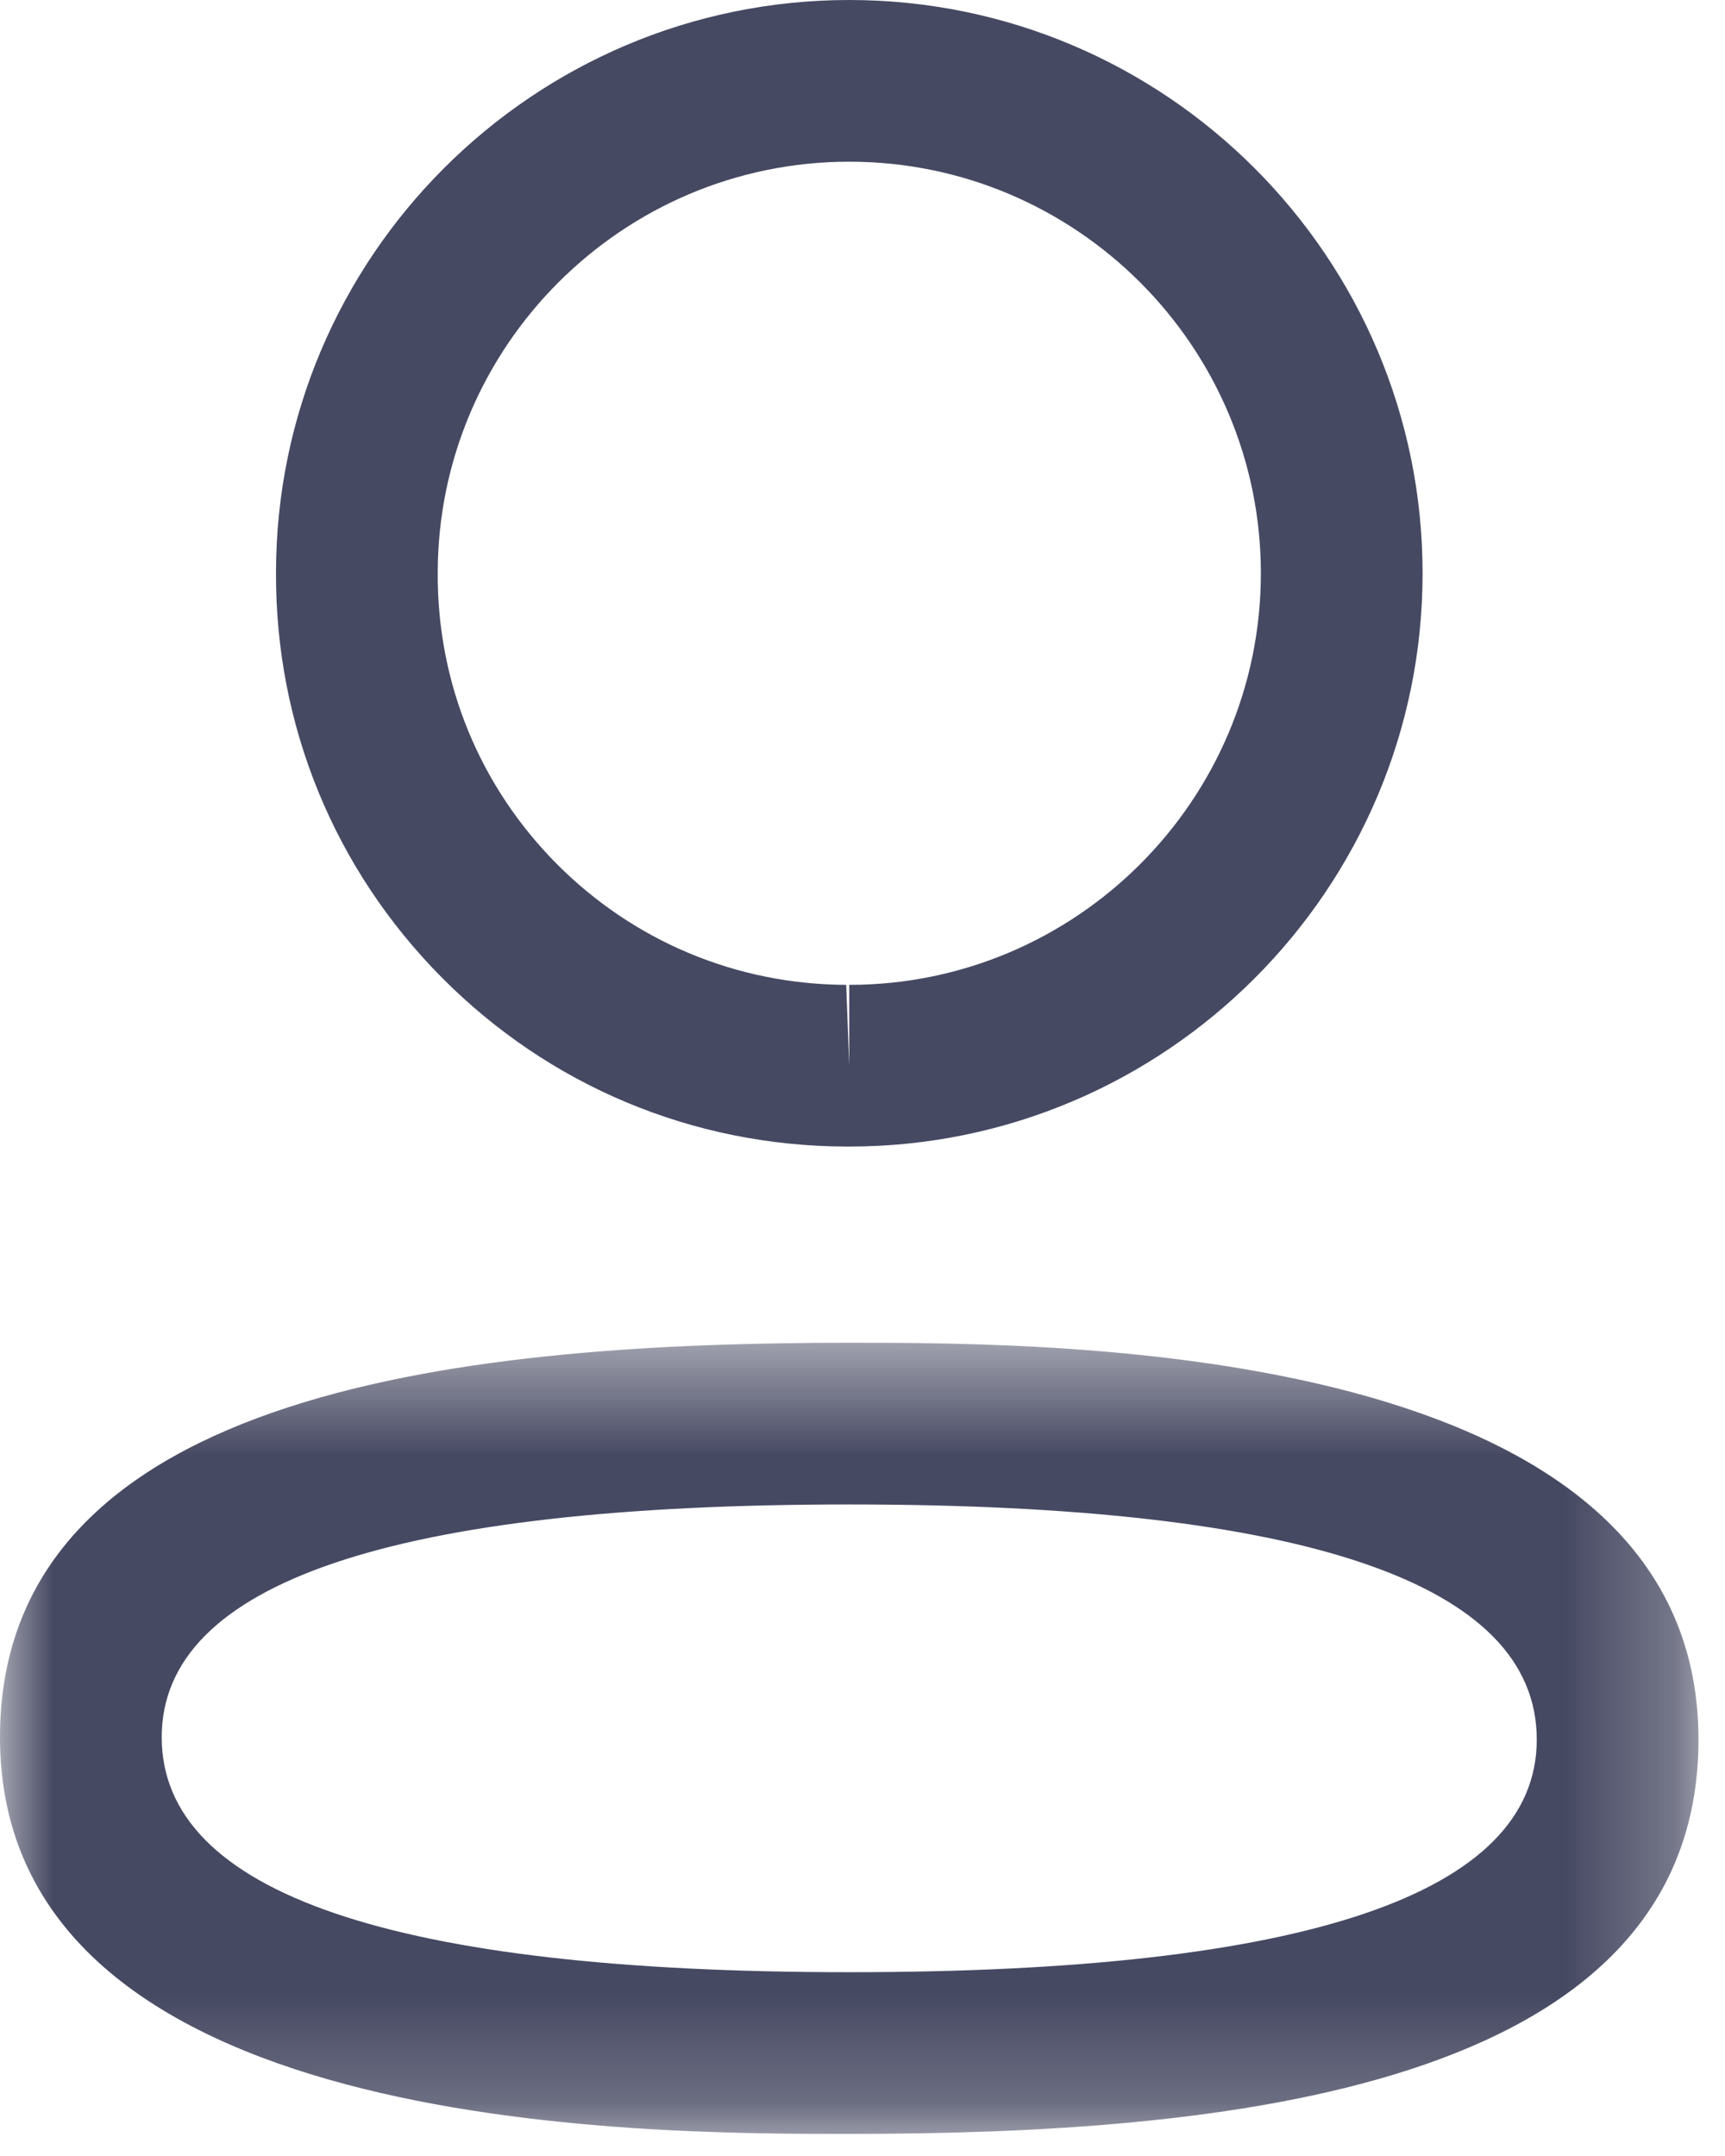 <svg width="16" height="20" viewBox="0 0 16 20" fill="none" xmlns="http://www.w3.org/2000/svg">
    <mask id="mask0_2125_3189" style="mask-type:alpha" maskUnits="userSpaceOnUse" x="0" y="12" width="16" height="8">
        <path fill-rule="evenodd" clip-rule="evenodd" d="M0 12.456H15.754V19.795H0V12.456Z" fill="white" />
    </mask>
    <g mask="url(#mask0_2125_3189)">
        <path fill-rule="evenodd" clip-rule="evenodd"
            d="M7.877 13.956C3.646 13.956 1.5 14.683 1.5 16.115C1.5 17.561 3.646 18.295 7.877 18.295C12.108 18.295 14.254 17.568 14.254 16.137C14.254 14.689 12.108 13.956 7.877 13.956ZM7.877 19.795C5.929 19.795 0 19.795 0 16.115C0 12.835 4.495 12.456 7.877 12.456C9.825 12.456 15.754 12.456 15.754 16.137C15.754 19.416 11.259 19.795 7.877 19.795Z"
            fill="#464962" />
    </g>
    <path fill-rule="evenodd" clip-rule="evenodd"
        d="M7.877 1.5C5.773 1.5 4.06 3.213 4.06 5.318C4.056 6.337 4.448 7.292 5.163 8.013C5.879 8.733 6.833 9.132 7.849 9.136L7.877 9.886V9.136C9.982 9.136 11.695 7.423 11.695 5.318C11.695 3.213 9.982 1.5 7.877 1.5ZM7.877 10.636H7.846C6.427 10.631 5.097 10.074 4.1 9.07C3.102 8.065 2.555 6.731 2.56 5.315C2.56 2.386 4.945 0 7.877 0C10.81 0 13.195 2.386 13.195 5.318C13.195 8.25 10.81 10.636 7.877 10.636Z"
        fill="#464962" />
</svg>